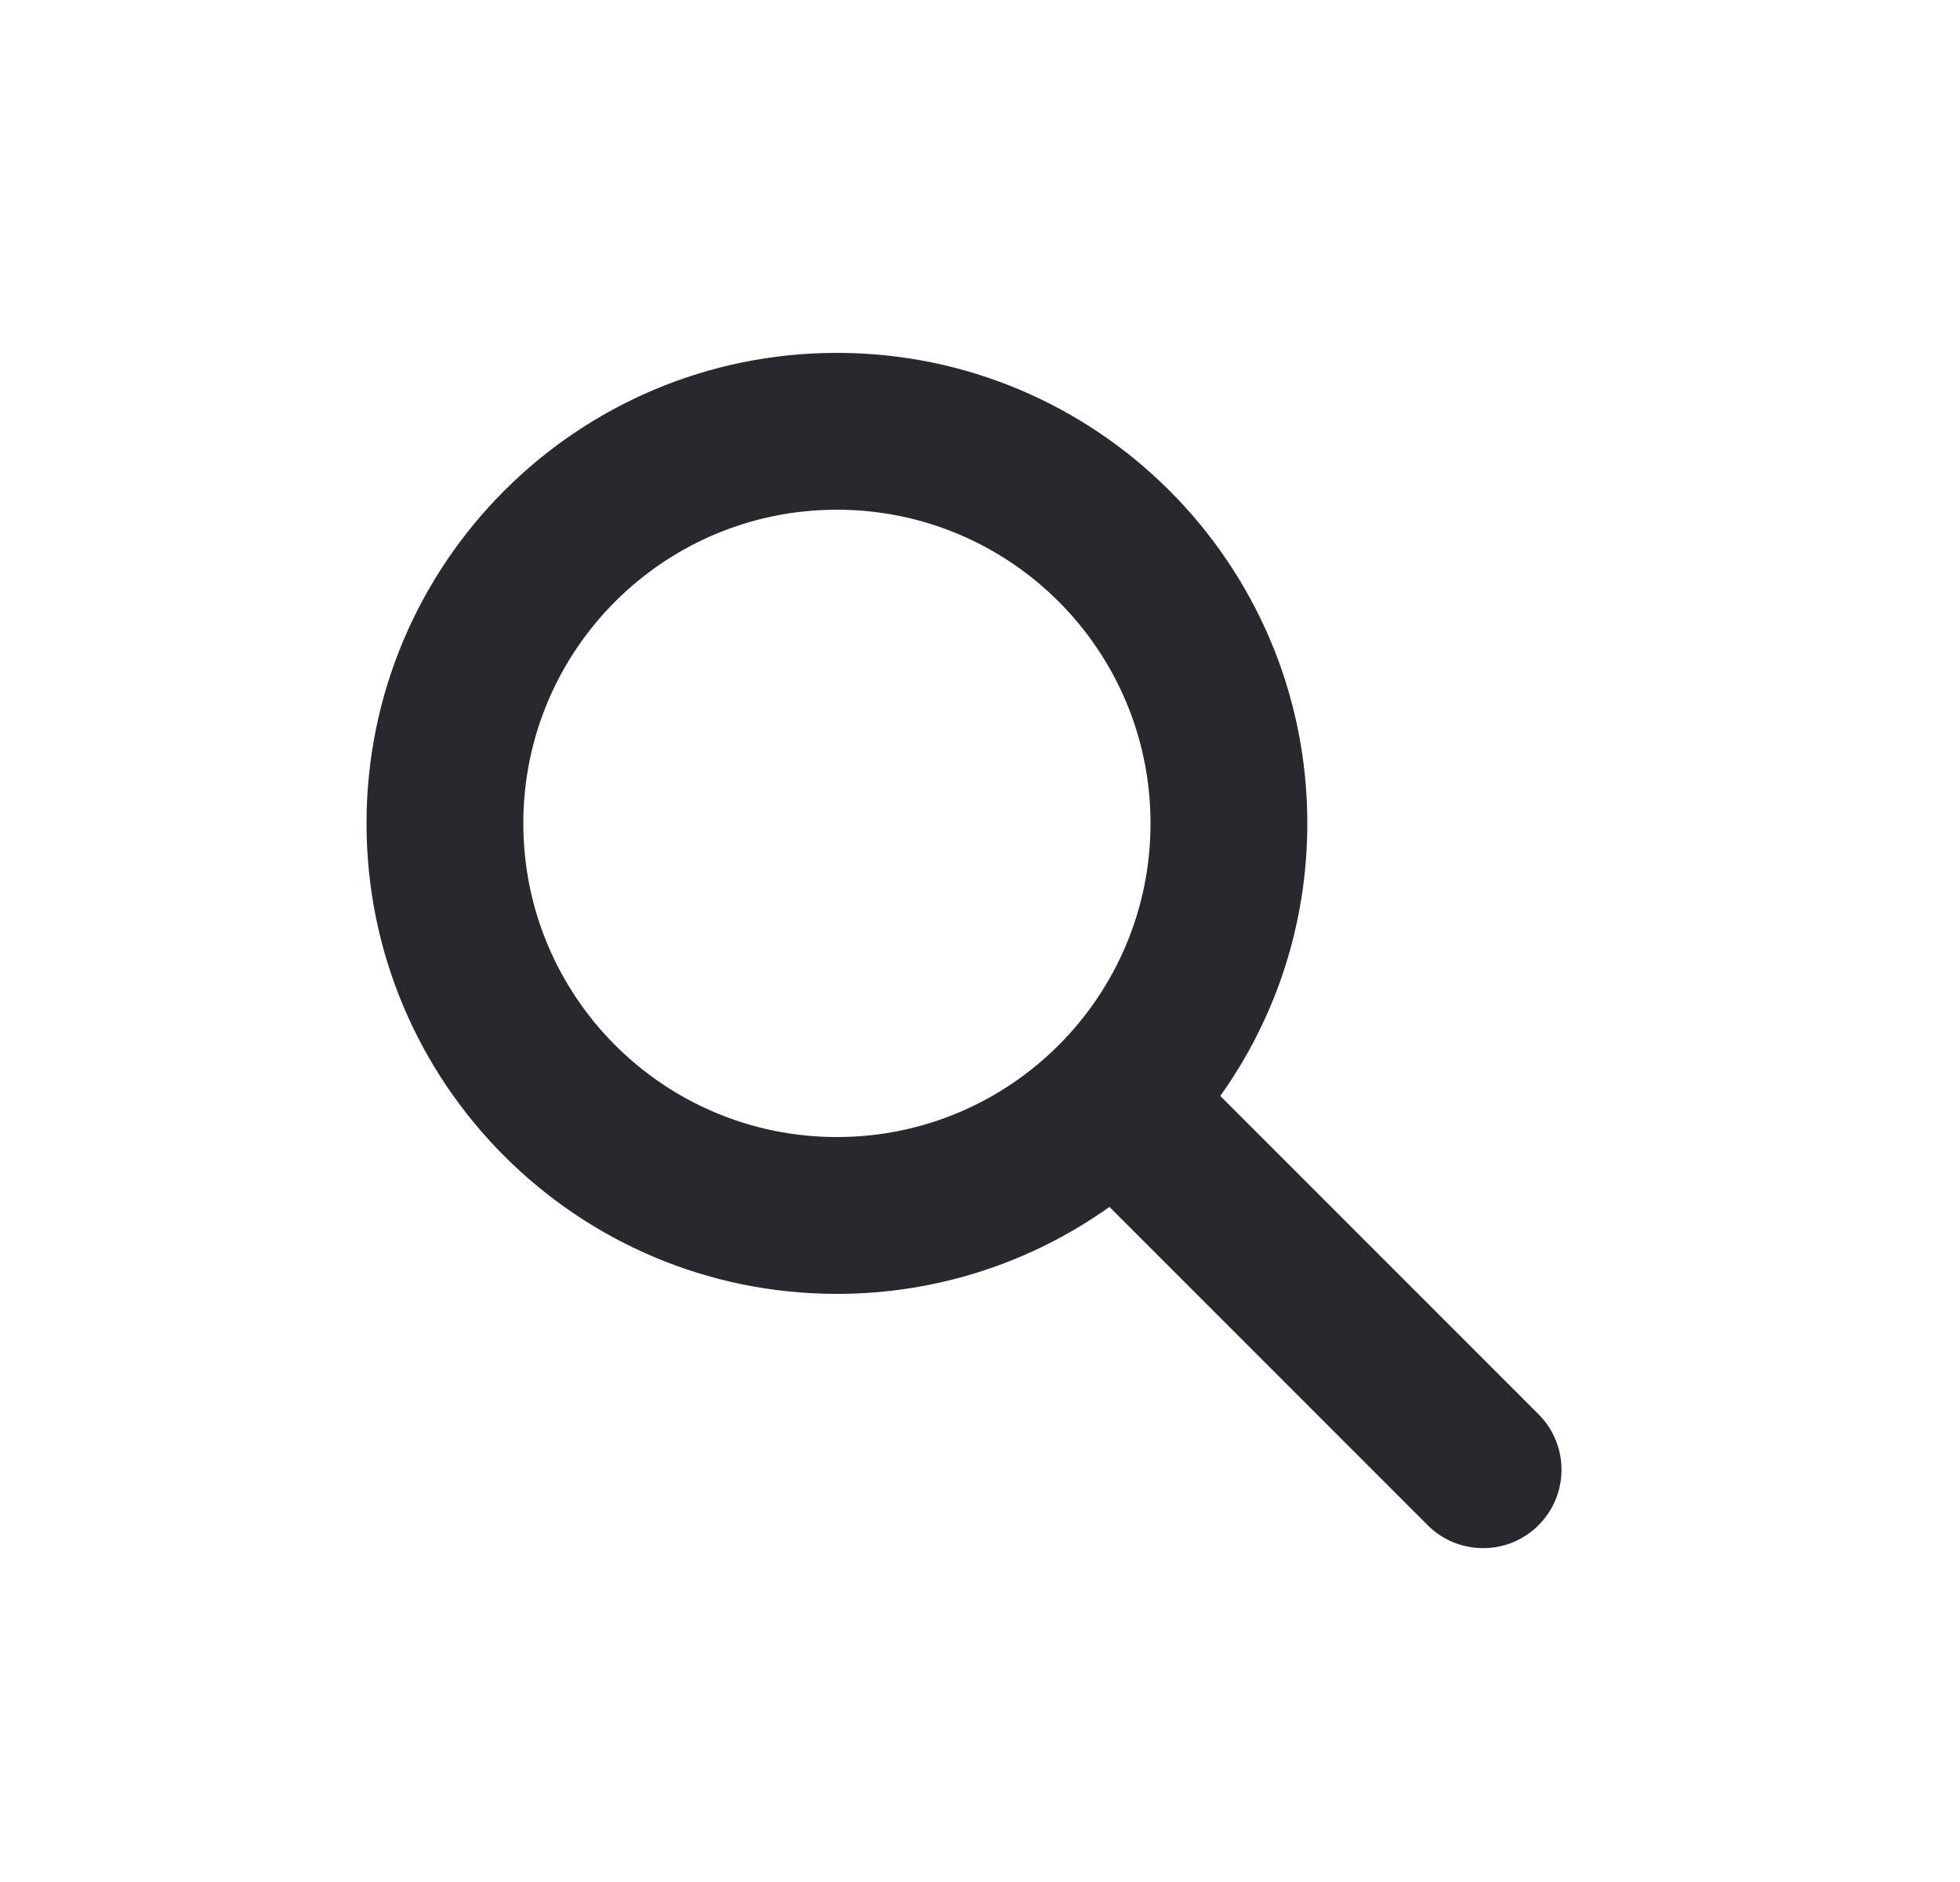 <svg width="25" height="24" viewBox="0 0 25 24" fill="none" xmlns="http://www.w3.org/2000/svg">
<path fill-rule="evenodd" clip-rule="evenodd" d="M14.675 10.5C14.675 12.709 12.884 14.5 10.675 14.5C8.465 14.5 6.675 12.709 6.675 10.5C6.675 8.291 8.465 6.5 10.675 6.5C12.884 6.5 14.675 8.291 14.675 10.5ZM14.151 15.391C13.17 16.089 11.97 16.5 10.675 16.5C7.361 16.5 4.675 13.814 4.675 10.5C4.675 7.186 7.361 4.5 10.675 4.5C13.988 4.5 16.675 7.186 16.675 10.5C16.675 11.796 16.264 12.996 15.565 13.976L19.624 18.035C20.015 18.426 20.015 19.059 19.624 19.45C19.234 19.84 18.601 19.84 18.21 19.45L14.151 15.391Z" fill="#27292E"/>
</svg>
